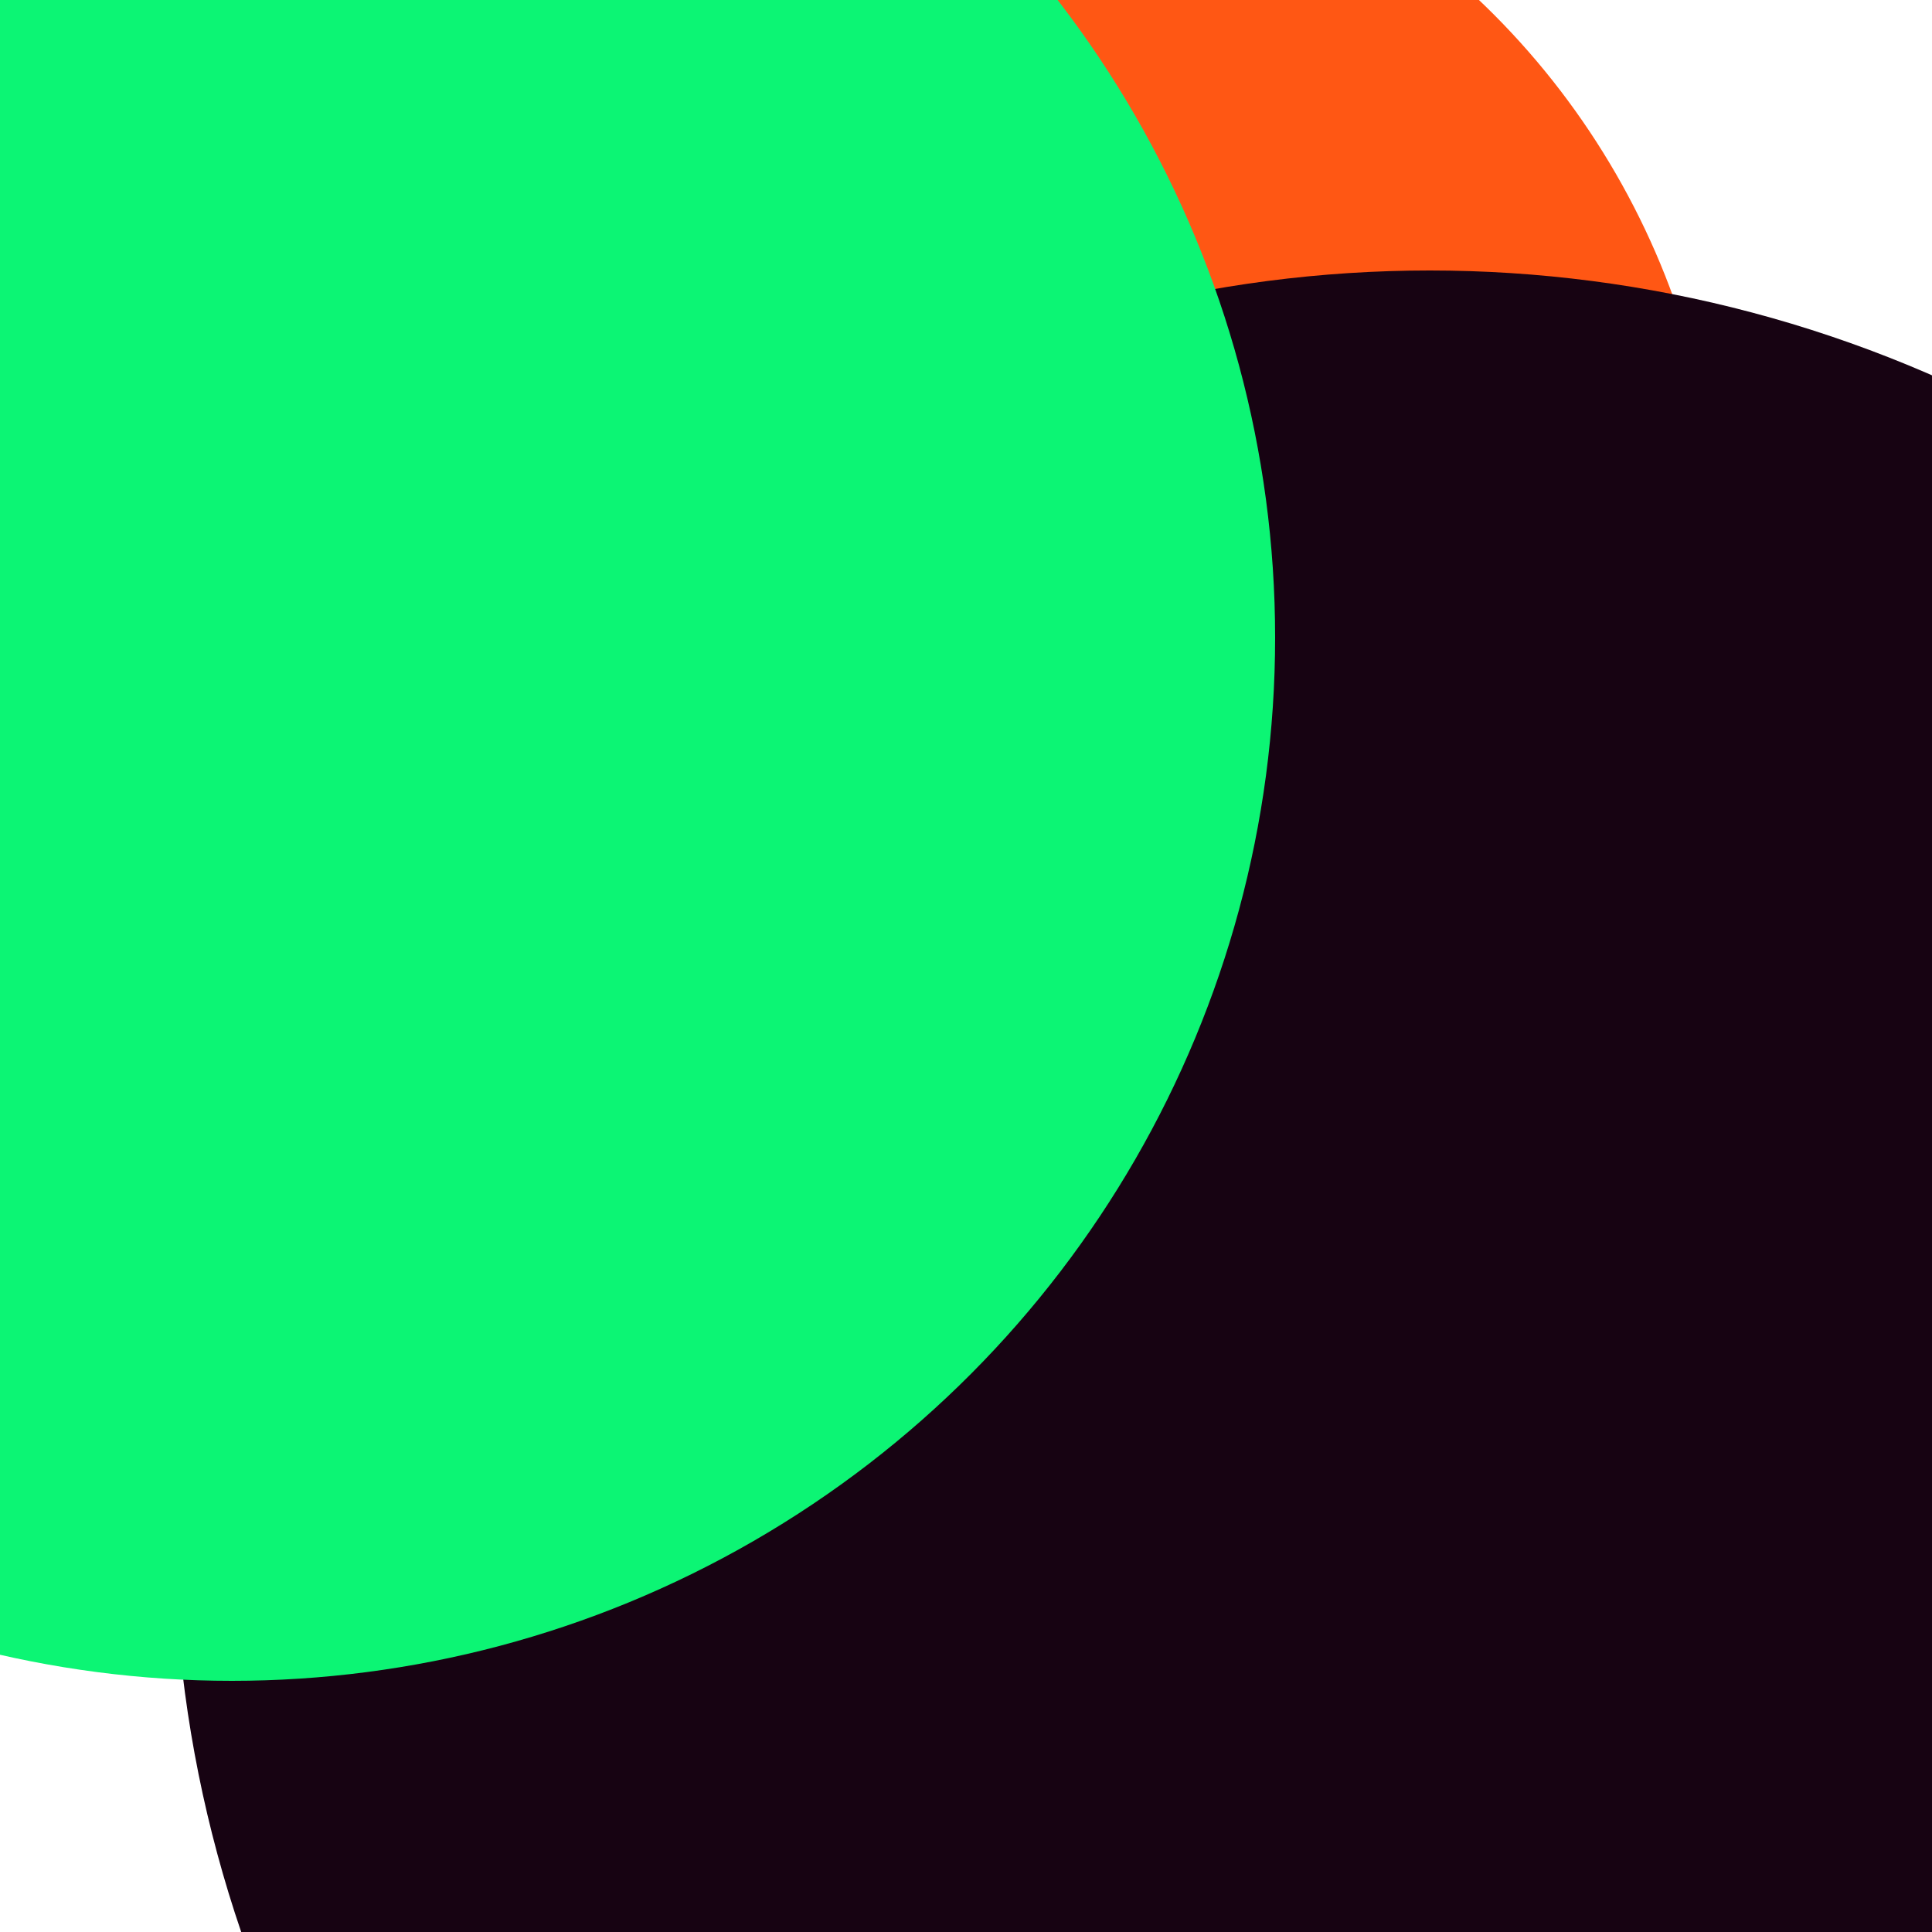 <svg xmlns="http://www.w3.org/2000/svg" preserveAspectRatio="xMinYMin meet" viewBox="0 0 777 777"><defs><filter id="f0" width="300%" height="300%" x="-100%" y="-100%"><feGaussianBlur in="SourceGraphic" stdDeviation="129"/></filter><filter id="f1" width="300%" height="300%" x="-100%" y="-100%"><feGaussianBlur in="SourceGraphic" stdDeviation="700"/></filter></defs><rect width="100%" height="100%" fill="#fff" /><circle cx="17%" cy="11%" r="44%" filter="url(#f1)" fill="#0cf574"></circle><circle cx="42%" cy="10%" r="30%" filter="url(#f1)" fill="#6a706e"></circle><circle cx="14%" cy="16%" r="47%" filter="url(#f0)" fill="#0cf574"></circle><circle cx="86%" cy="77%" r="5%" filter="url(#f0)" fill="#170312"></circle><circle cx="49%" cy="29%" r="40%" filter="url(#f0)" fill="#ff5714"></circle><circle cx="74%" cy="79%" r="65%" filter="url(#f0)" fill="#170312"></circle><circle cx="38%" cy="13%" r="9%" filter="url(#f0)" fill="#6a706e"></circle><circle cx="12%" cy="33%" r="54%" filter="url(#f0)" fill="#0cf574"></circle></svg>